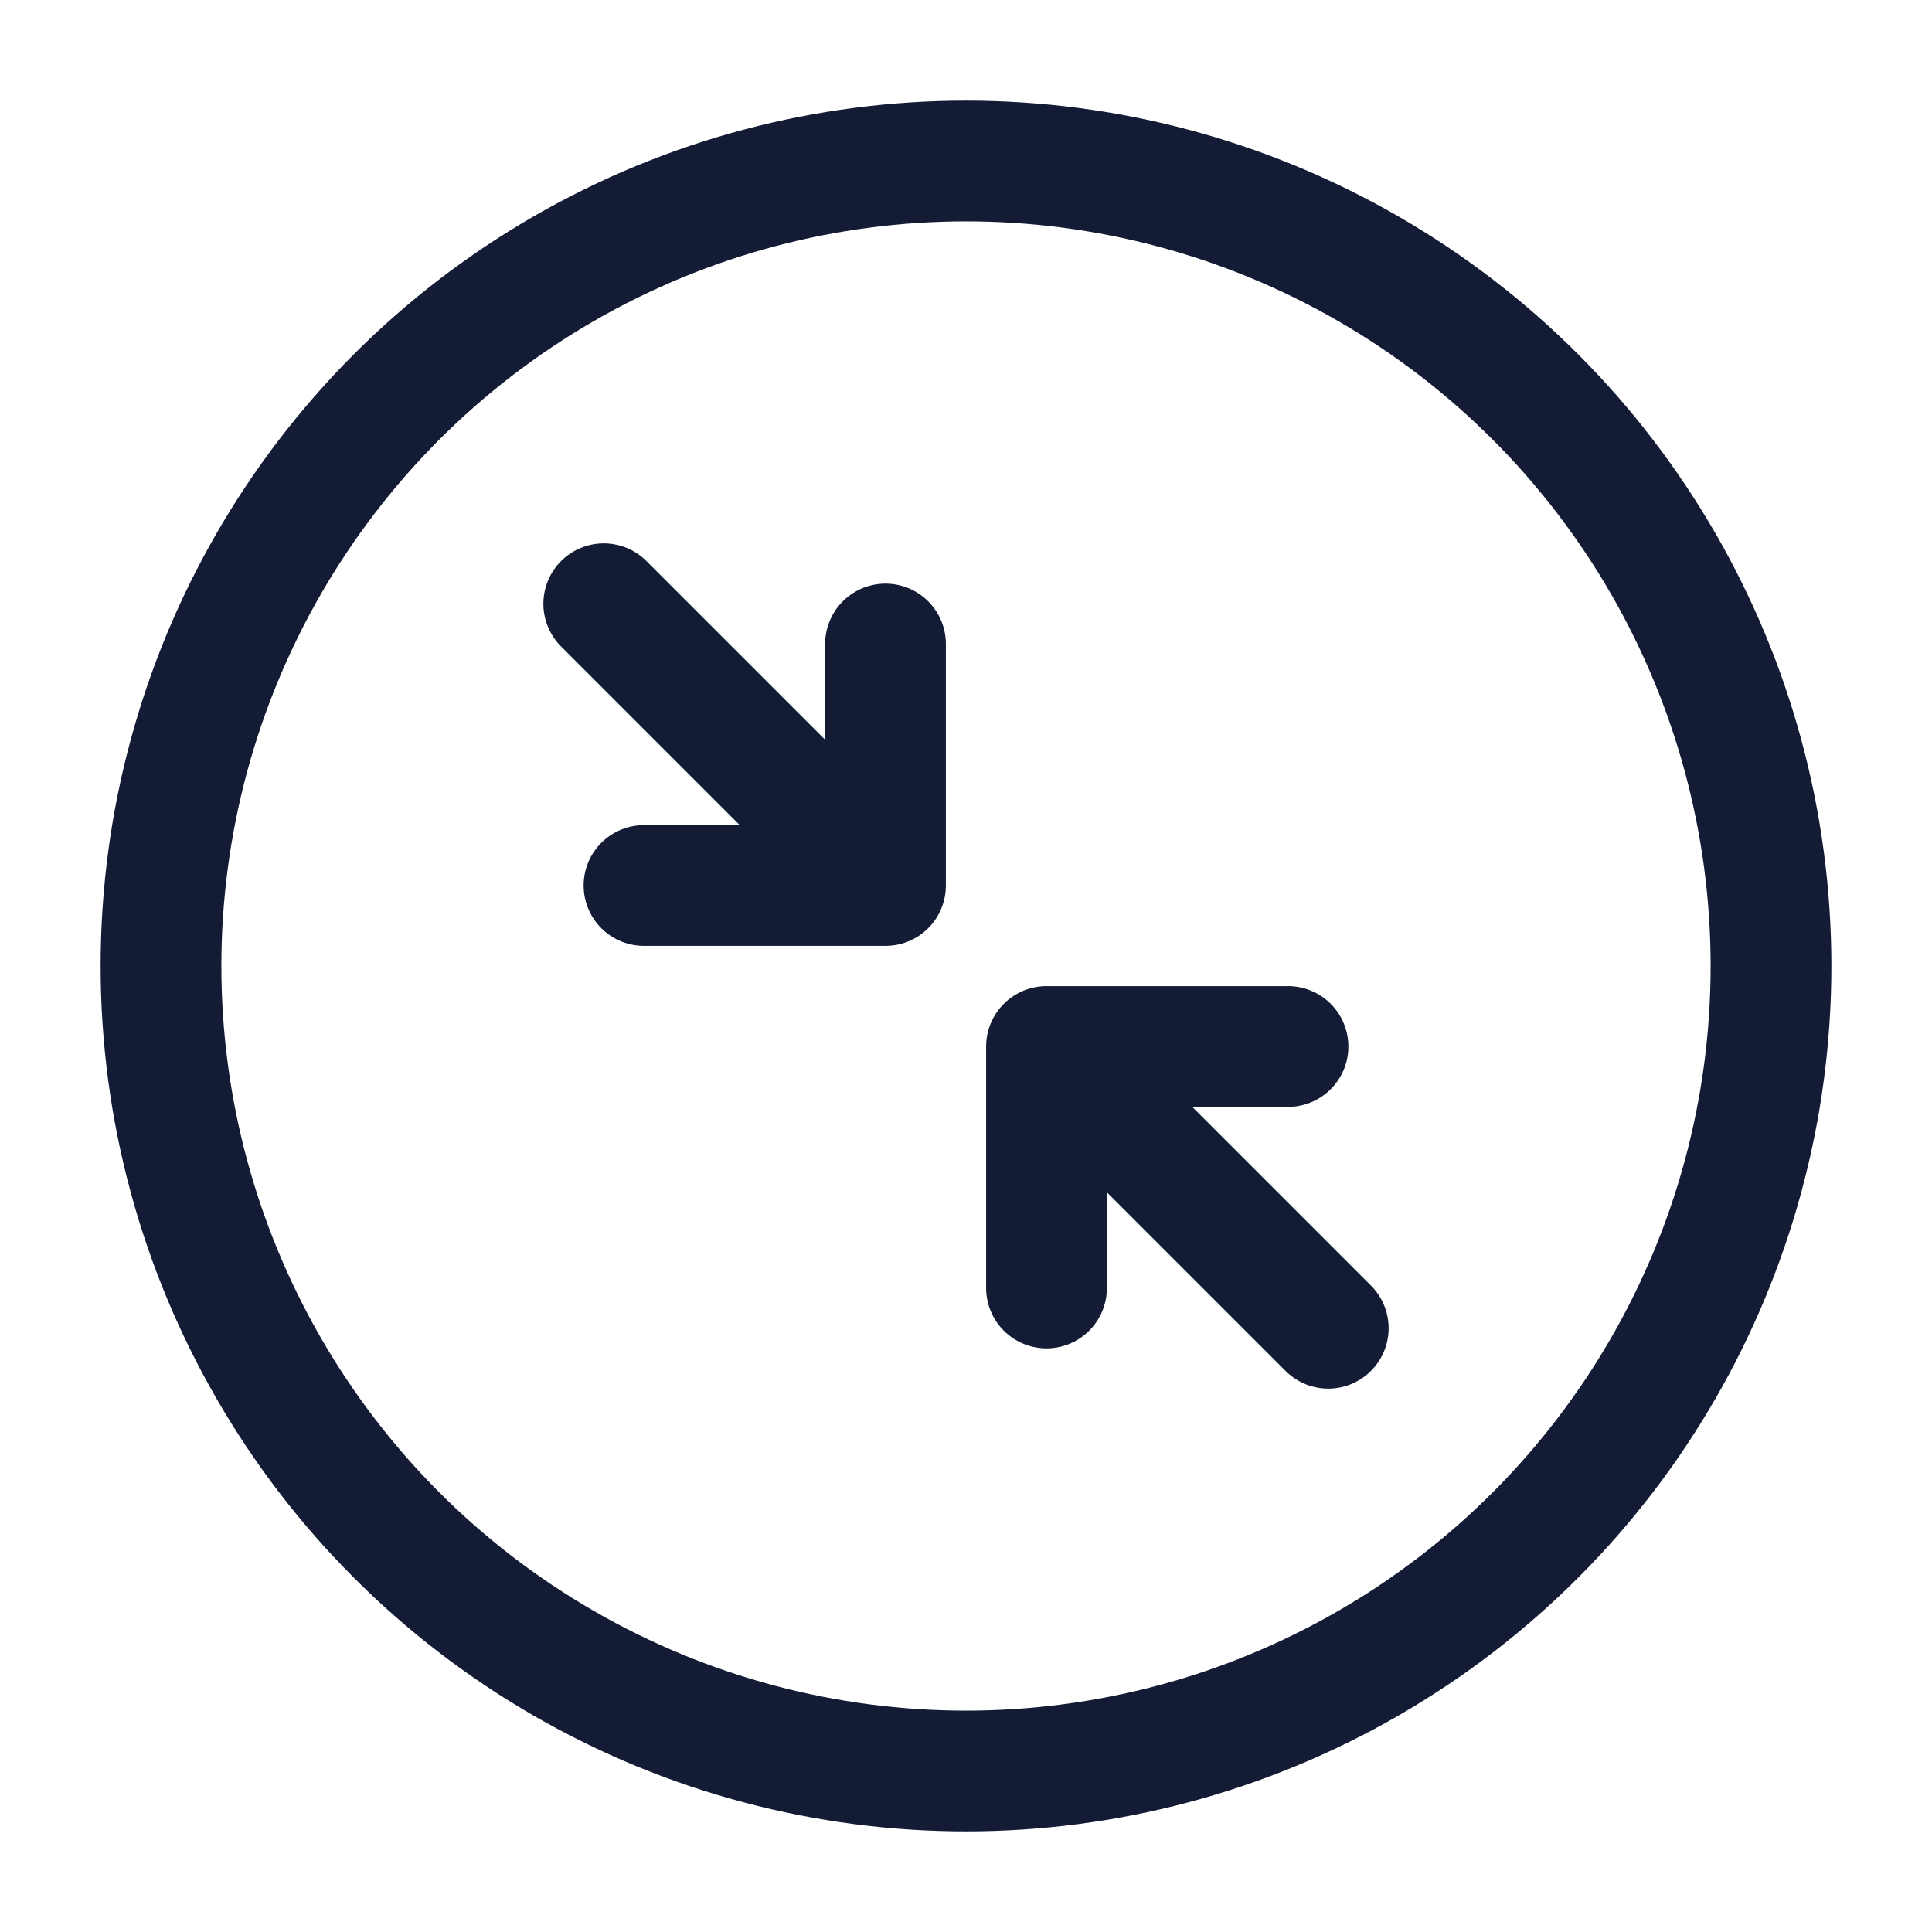 <svg width="24" height="24" viewBox="0 0 24 24" fill="none" xmlns="http://www.w3.org/2000/svg">
<circle cx="12" cy="12" r="10" stroke="#141B34" stroke-width="1.5"/>
<path d="M16.5 16.5L13 13M13 13H16M13 13V16M11 8V11M11 11H8M11 11L7.5 7.5" stroke="#141B34" stroke-width="1.5" stroke-linecap="round" stroke-linejoin="round"/>
</svg>
